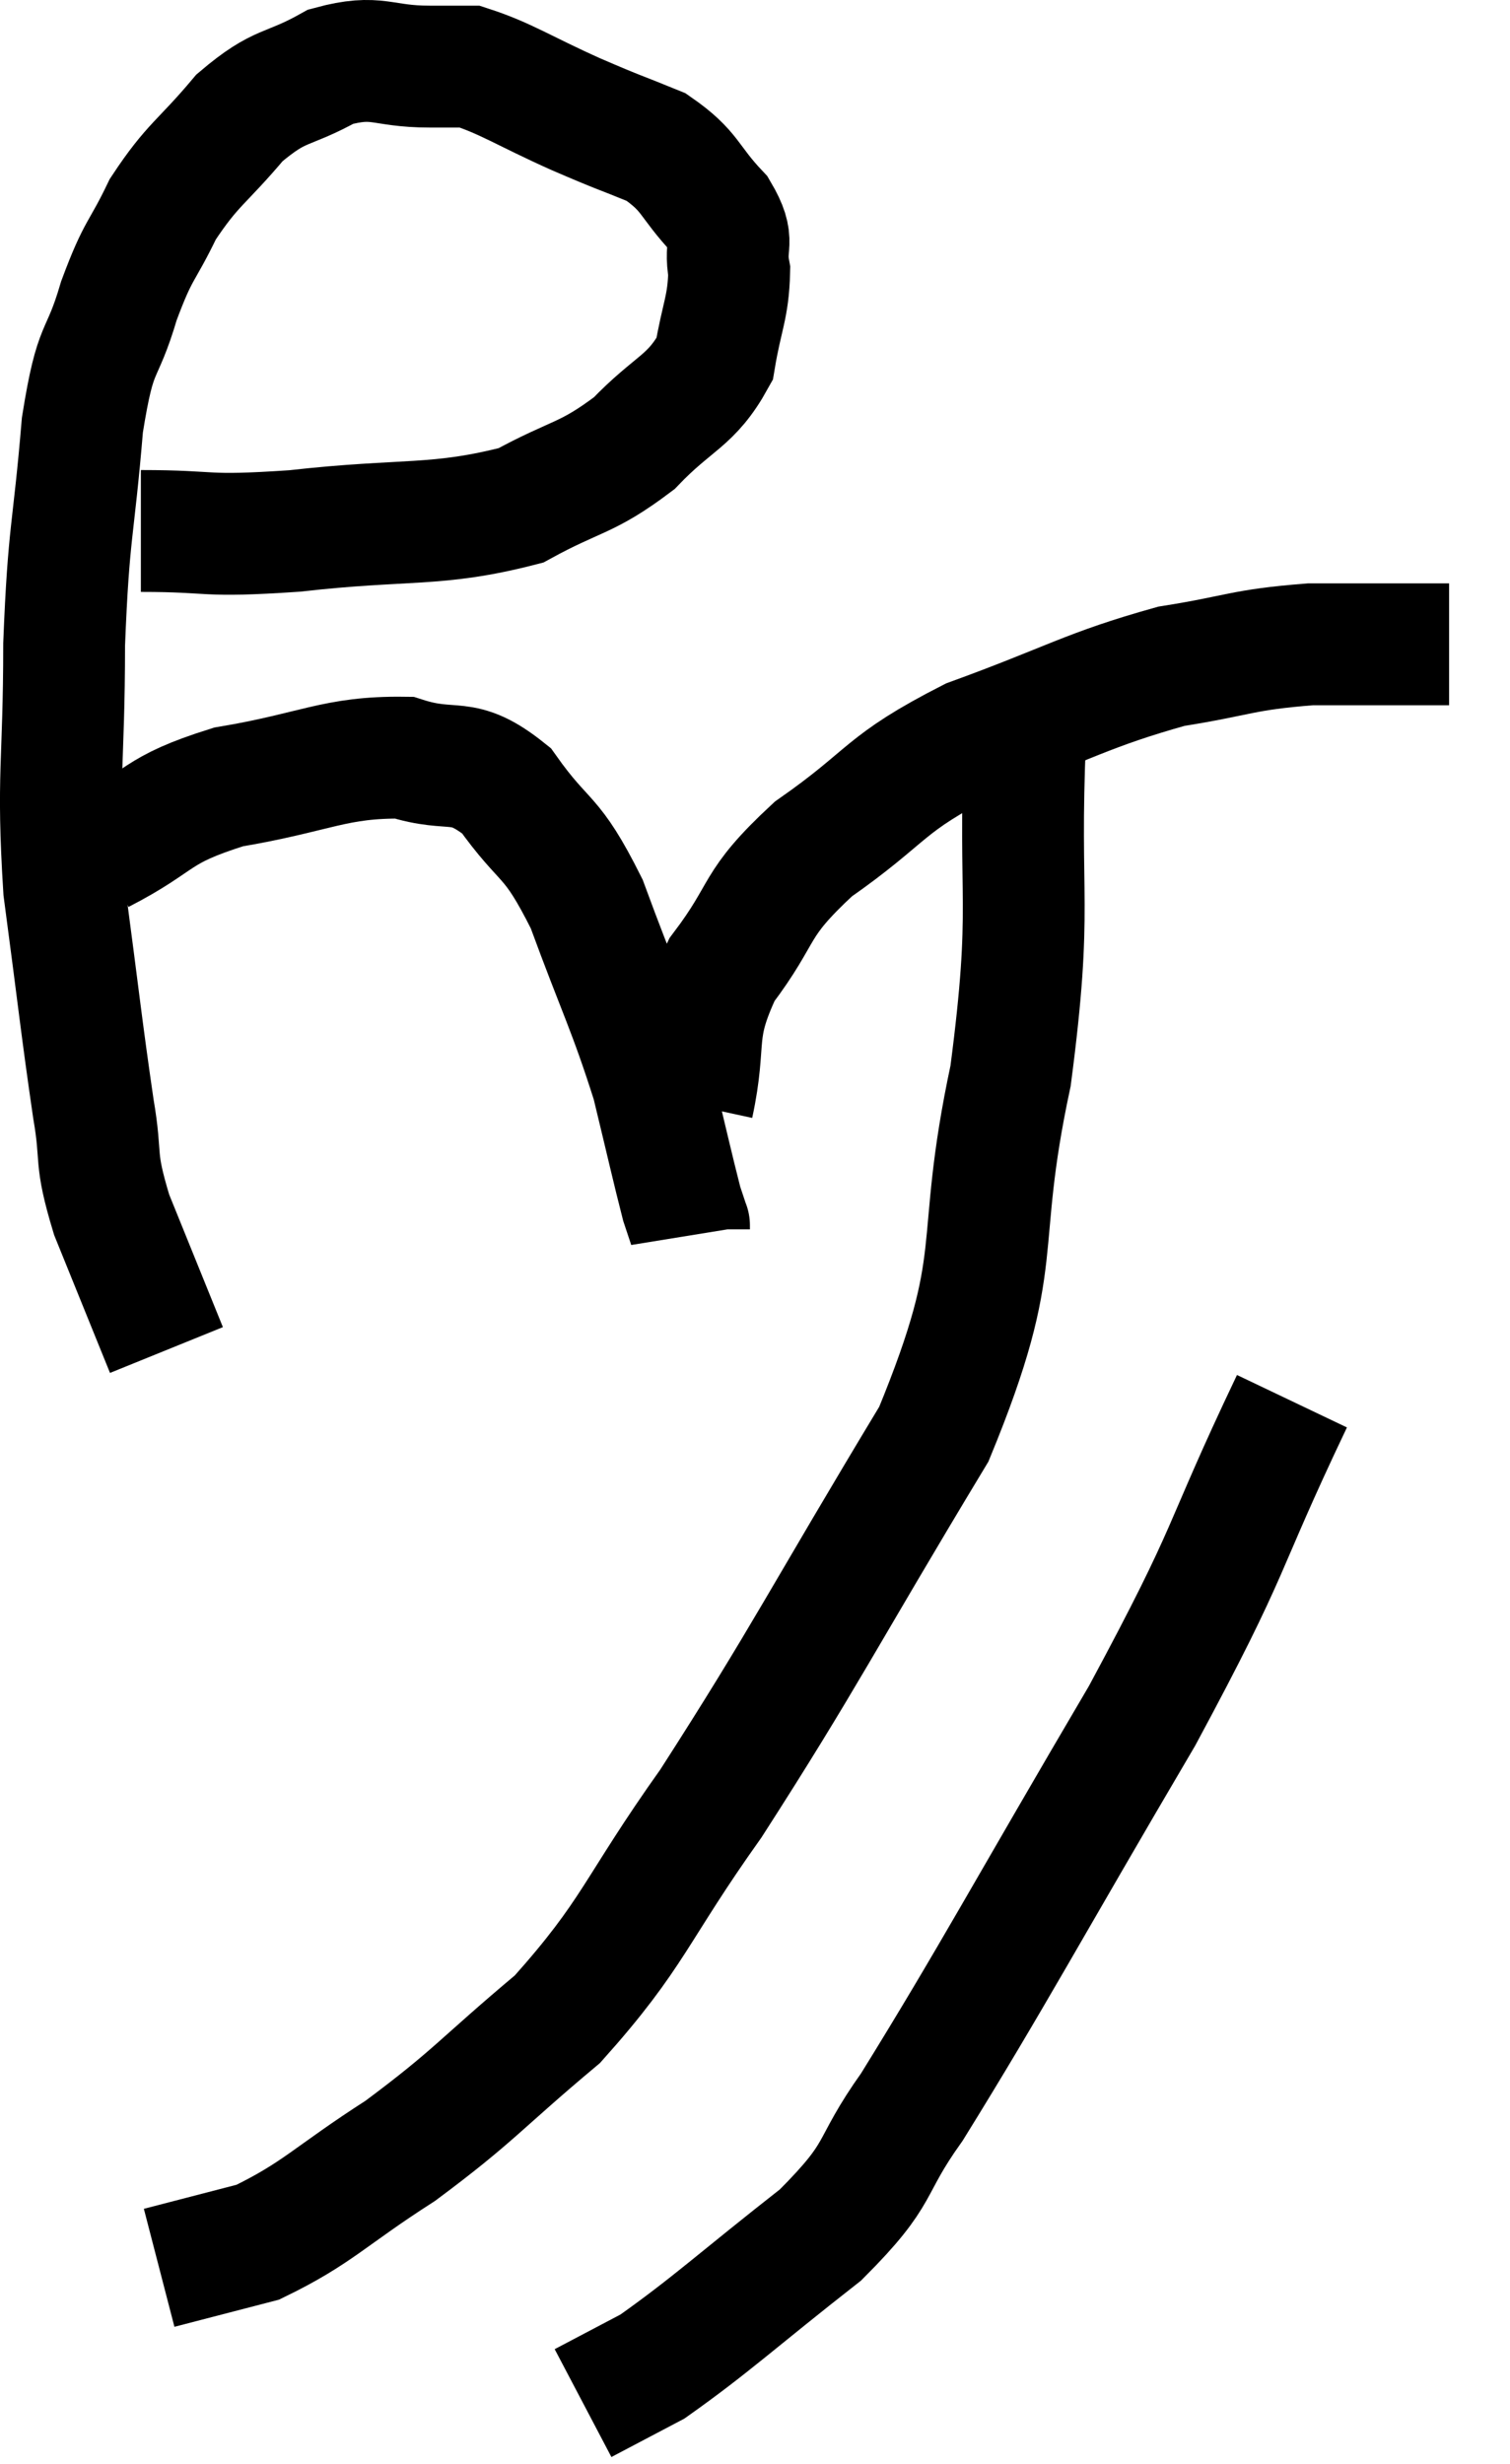<svg xmlns="http://www.w3.org/2000/svg" viewBox="7.527 5.087 24.793 40.433" width="24.793" height="40.433"><path d="M 9.84 13.8 C 11.1 13.8, 10.8 13.905, 12.36 13.8 C 14.22 13.59, 14.685 13.74, 16.08 13.38 C 17.01 12.87, 17.145 12.96, 17.94 12.36 C 18.6 11.67, 18.87 11.685, 19.26 10.98 C 19.38 10.26, 19.485 10.14, 19.5 9.54 C 19.41 9.06, 19.62 9.09, 19.32 8.58 C 18.81 8.04, 18.885 7.905, 18.3 7.5 C 17.64 7.23, 17.745 7.29, 16.98 6.96 C 16.11 6.57, 15.84 6.375, 15.24 6.18 C 14.91 6.18, 15.15 6.18, 14.58 6.18 C 13.77 6.18, 13.74 5.97, 12.96 6.18 C 12.21 6.6, 12.15 6.435, 11.46 7.02 C 10.83 7.77, 10.695 7.77, 10.2 8.52 C 9.84 9.27, 9.81 9.135, 9.48 10.02 C 9.18 11.04, 9.105 10.65, 8.88 12.06 C 8.73 13.86, 8.655 13.755, 8.58 15.66 C 8.58 17.67, 8.46 17.775, 8.58 19.68 C 8.82 21.48, 8.865 21.945, 9.06 23.28 C 9.21 24.15, 9.06 24.03, 9.36 25.02 C 9.81 26.13, 10.035 26.685, 10.26 27.24 L 10.26 27.24" fill="none" stroke="black" stroke-width="2"></path><path d="M 9.18 19.08 C 10.23 18.54, 10.035 18.39, 11.28 18 C 12.72 17.76, 13.02 17.505, 14.16 17.52 C 15 17.79, 15.09 17.46, 15.84 18.06 C 16.5 18.99, 16.56 18.72, 17.16 19.92 C 17.7 21.39, 17.85 21.63, 18.24 22.86 C 18.48 23.85, 18.57 24.255, 18.72 24.84 C 18.78 25.02, 18.81 25.11, 18.84 25.2 C 18.84 25.2, 18.84 25.2, 18.84 25.2 C 18.84 25.2, 18.84 25.2, 18.84 25.2 C 18.84 25.2, 18.84 25.185, 18.84 25.2 C 18.84 25.23, 18.84 25.245, 18.84 25.26 C 18.84 25.26, 18.84 25.26, 18.84 25.26 L 18.84 25.26" fill="none" stroke="black" stroke-width="2"></path><path d="M 18.9 23.22 C 19.14 22.11, 18.885 22.05, 19.38 21 C 20.13 20.01, 19.86 19.965, 20.88 19.02 C 22.17 18.12, 21.99 17.97, 23.46 17.22 C 25.11 16.62, 25.365 16.41, 26.76 16.02 C 27.9 15.84, 27.9 15.75, 29.04 15.66 L 31.32 15.66" fill="none" stroke="black" stroke-width="2"></path><path d="M 24.36 17.16 C 24.24 19.95, 24.495 19.875, 24.12 22.74 C 23.49 25.68, 24.09 25.635, 22.86 28.62 C 21.03 31.65, 20.745 32.28, 19.2 34.68 C 17.94 36.45, 17.955 36.795, 16.68 38.22 C 15.39 39.3, 15.33 39.465, 14.1 40.38 C 12.93 41.13, 12.75 41.4, 11.76 41.88 L 10.14 42.3" fill="none" stroke="black" stroke-width="2"></path><path d="M 28.74 28.08 C 27.51 30.66, 27.84 30.345, 26.28 33.24 C 24.39 36.45, 23.82 37.53, 22.5 39.66 C 21.75 40.71, 22.065 40.695, 21 41.76 C 19.62 42.84, 19.215 43.23, 18.24 43.92 L 17.1 44.52" fill="none" stroke="black" stroke-width="2"></path></svg>